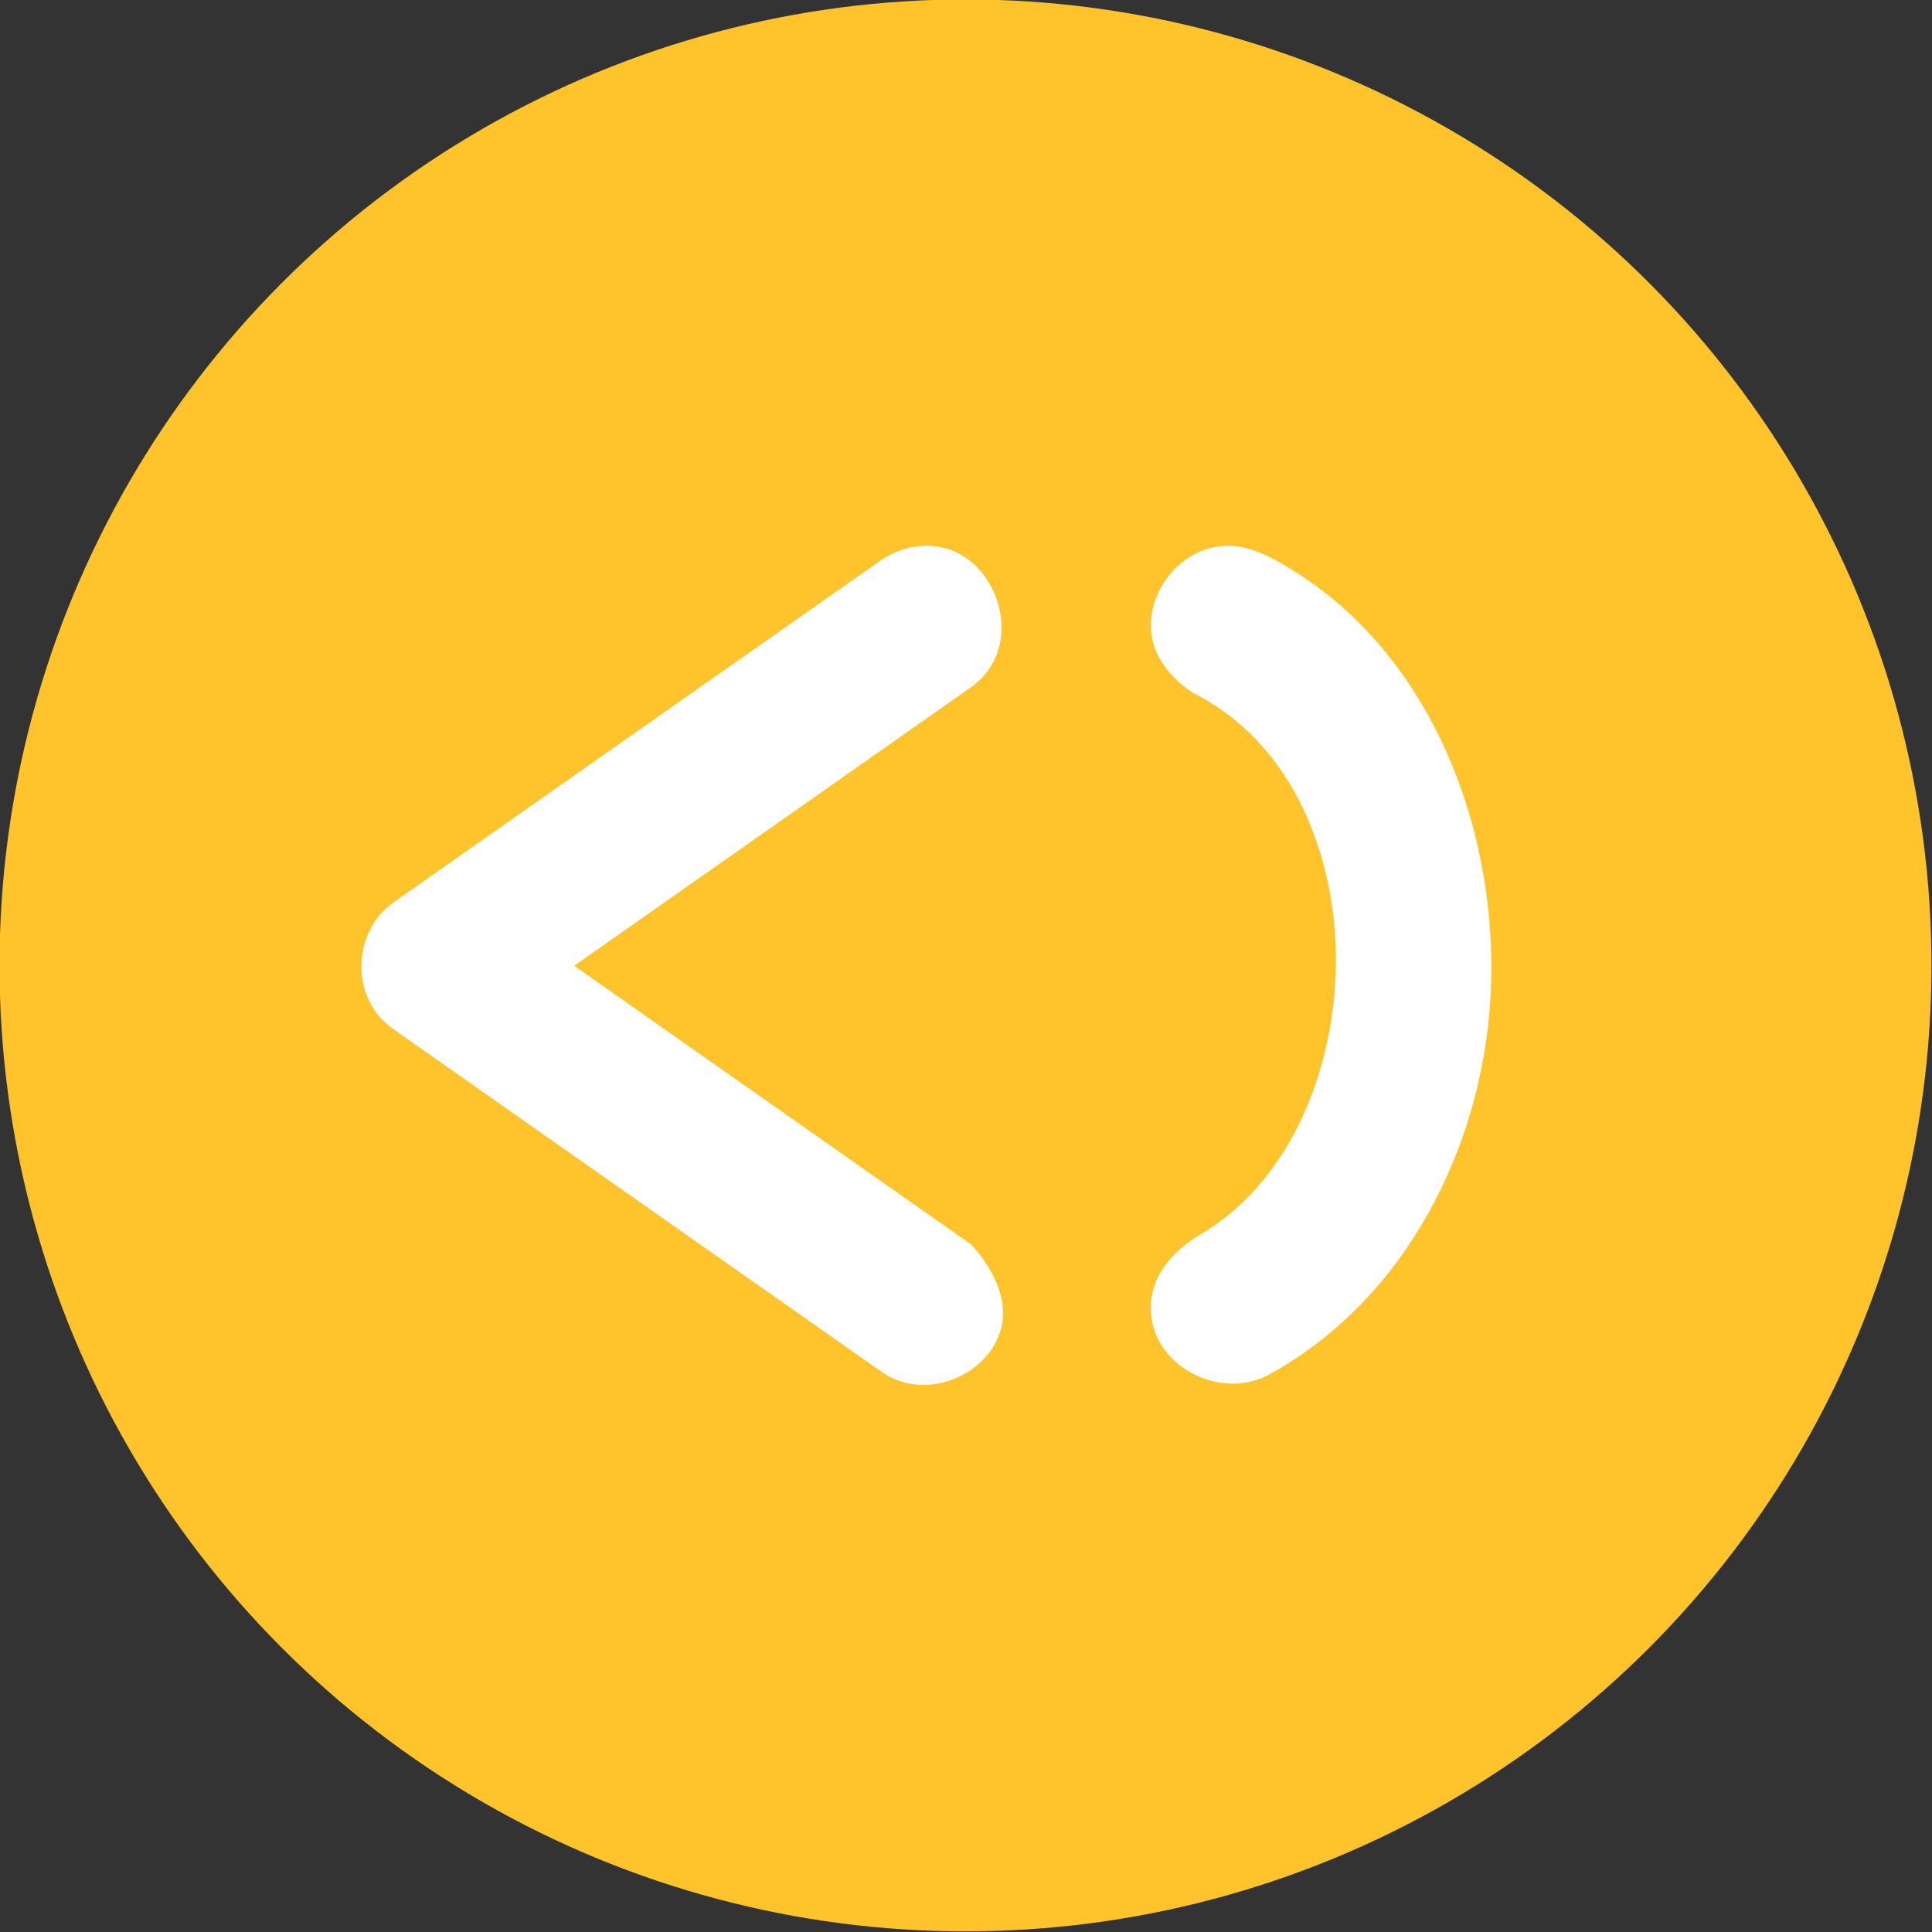 <?xml version="1.0" encoding="UTF-8" standalone="no"?>
<!DOCTYPE svg PUBLIC "-//W3C//DTD SVG 1.1//EN" "http://www.w3.org/Graphics/SVG/1.1/DTD/svg11.dtd">
<svg width="100%" height="100%" viewBox="0 0 1280 1280" version="1.1" xmlns="http://www.w3.org/2000/svg" xmlns:xlink="http://www.w3.org/1999/xlink" xml:space="preserve" xmlns:serif="http://www.serif.com/" style="fill-rule:evenodd;clip-rule:evenodd;stroke-linejoin:round;stroke-miterlimit:1.414;">
    <rect x="0" y="0" width="1280" height="1280" fill="#333333" stroke="none"/>
    <g transform="matrix(1,0,0,1,0,-1450)">
        <g id="icon-inside-transparent-yellow" transform="matrix(1,0,0,1,0,-19.024)">
            <rect x="0" y="1469.02" width="1280" height="1280" style="fill:none;"/>
            <clipPath id="_clip1">
                <rect x="0" y="1469.02" width="1280" height="1280"/>
            </clipPath>
            <g clip-path="url(#_clip1)">
                <g transform="matrix(14.127,0,0,14.127,-10666.6,-11946.1)">
                    <circle cx="800.33" cy="994.884" r="45.302" style="fill:rgb(255,195,43);"/>
                </g>
                <g transform="matrix(4.10915e-16,-6.711,4.785,2.93012e-16,-2840.51,5928.96)">
                    <path d="M610.662,722.779C610.616,723.333 610.613,723.474 610.533,724.02C609.392,731.813 601.005,735.674 596.977,728.548C596.885,728.384 596.799,728.213 596.71,728.045L569.226,673.132L541.743,728.045C541.743,728.045 537.446,734.144 533.024,732.082C528.809,730.116 526.505,722.385 528.688,716.724C528.877,716.233 528.939,716.123 529.158,715.658L562.934,648.171C563.919,646.32 564.359,645.906 565.195,645.185C568.225,642.567 572.559,643.405 574.964,647.189C575.229,647.605 575.282,647.725 575.519,648.171L609.295,715.658C610.04,717.241 610.542,719.031 610.66,720.9C610.737,722.108 610.678,722.393 610.662,722.779Z" style="fill:white;fill-rule:nonzero;"/>
                </g>
                <g transform="matrix(4.10915e-16,-6.711,6.711,4.10915e-16,-4030.37,5928.96)">
                    <path d="M610.677,722.301C610.468,724.688 609.135,726.87 607.794,728.934C598.086,743.876 577.657,750.077 560.305,747.035C547.495,744.79 535.277,737.569 528.857,725.822C526.224,721.004 529.778,713.981 535.693,714.167C538.681,714.262 541.125,716.373 542.704,719.073C548.811,729.389 562.529,733.471 573.776,732.237C582.844,731.242 591.831,726.96 596.133,718.399C596.133,718.399 598.173,714.896 601.67,714.28C605.753,713.561 610.145,716.729 610.639,720.961C610.739,721.82 610.685,722.025 610.677,722.301Z" style="fill:white;fill-rule:nonzero;"/>
                </g>
            </g>
        </g>
    </g>
</svg>
